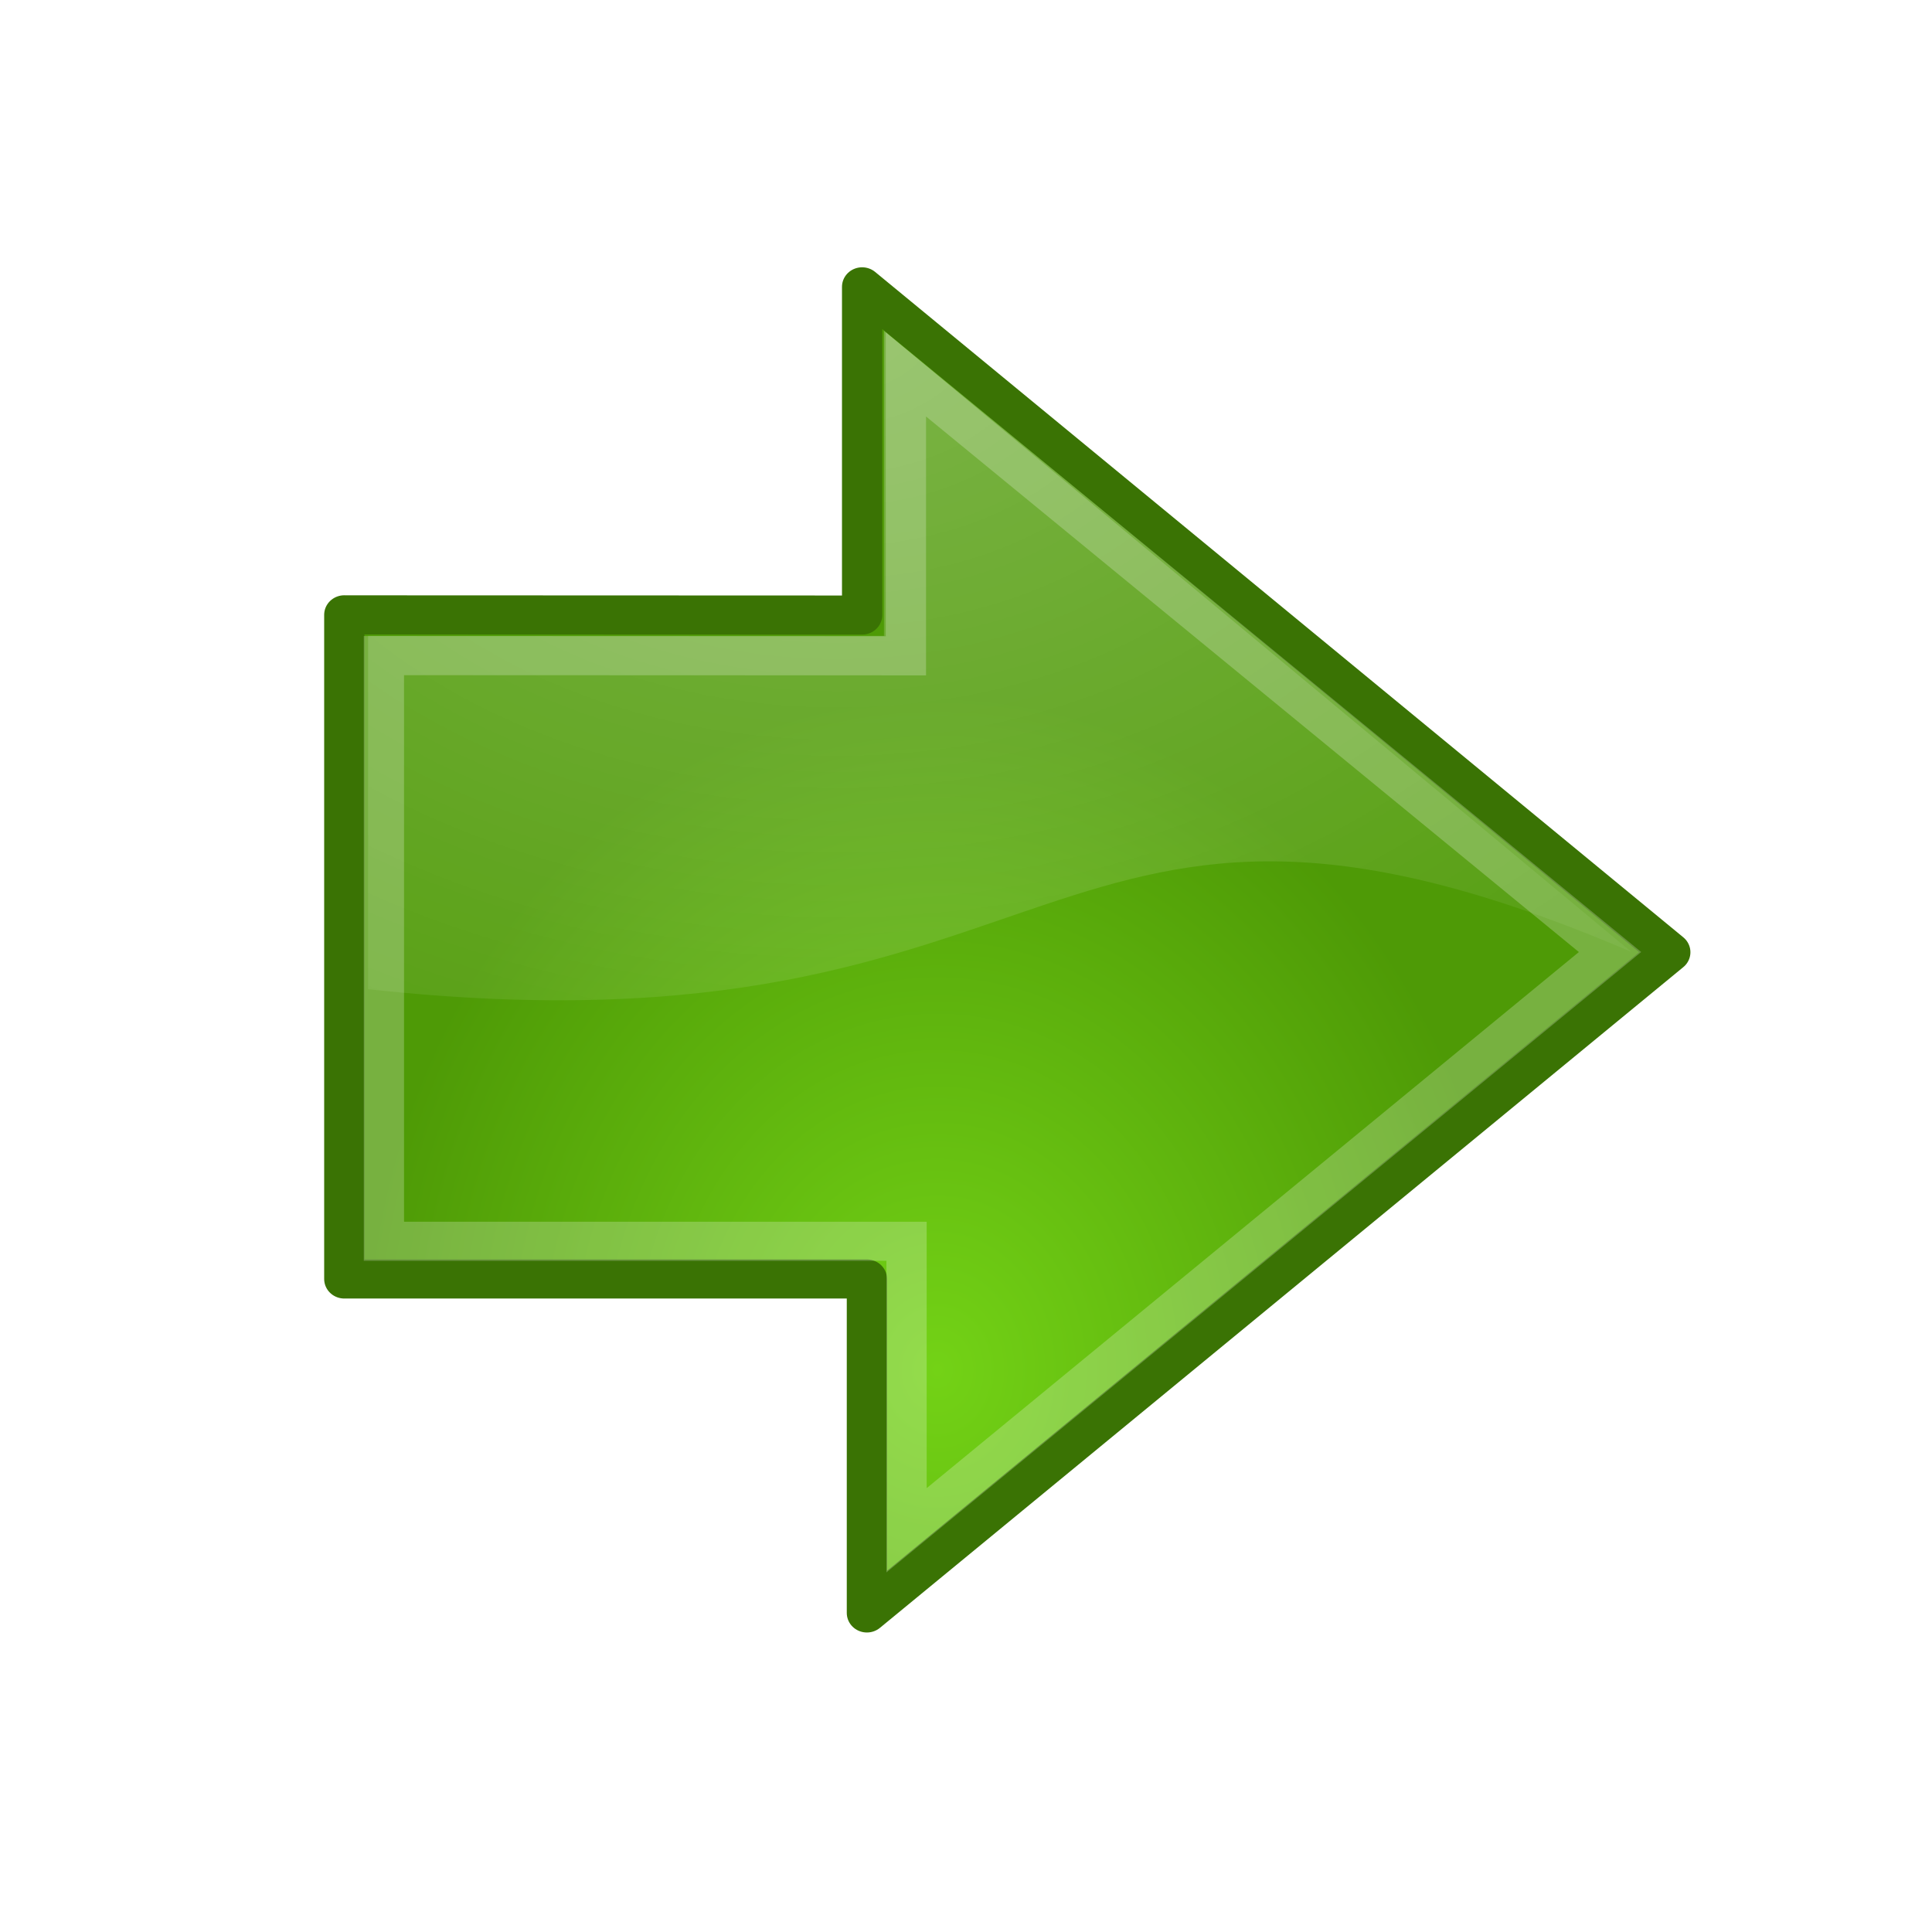 <?xml version="1.0" encoding="UTF-8" standalone="no"?>
<!-- Created with Inkscape (http://www.inkscape.org/) -->

<svg
   xmlns:dc="http://purl.org/dc/elements/1.1/"
   xmlns:cc="http://creativecommons.org/ns#"
   xmlns:rdf="http://www.w3.org/1999/02/22-rdf-syntax-ns#"
   xmlns:svg="http://www.w3.org/2000/svg"
   xmlns="http://www.w3.org/2000/svg"
   xmlns:xlink="http://www.w3.org/1999/xlink"
   xmlns:sodipodi="http://sodipodi.sourceforge.net/DTD/sodipodi-0.dtd"
   xmlns:inkscape="http://www.inkscape.org/namespaces/inkscape"
   sodipodi:docname="pc-location.svg"
   inkscape:version="0.48.2 r9819"
   sodipodi:version="0.32"
   id="svg11300"
   height="48"
   width="48"
   inkscape:export-filename="/home/jimmac/Desktop/wi-fi.png"
   inkscape:export-xdpi="90.000000"
   inkscape:export-ydpi="90.000000"
   version="1.0"
   inkscape:output_extension="org.inkscape.output.svg.inkscape">
  <defs
     id="defs3">
    <linearGradient
       id="linearGradient2591">
      <stop
         style="stop-color:#73d216"
         offset="0"
         id="stop2593" />
      <stop
         style="stop-color:#4e9a06"
         offset="1"
         id="stop2595" />
    </linearGradient>
    <linearGradient
       id="linearGradient8662"
       inkscape:collect="always">
      <stop
         id="stop8664"
         offset="0"
         style="stop-color:#000000;stop-opacity:1;" />
      <stop
         id="stop8666"
         offset="1"
         style="stop-color:#000000;stop-opacity:0;" />
    </linearGradient>
    <linearGradient
       id="linearGradient8650"
       inkscape:collect="always">
      <stop
         id="stop8652"
         offset="0"
         style="stop-color:#ffffff;stop-opacity:1;" />
      <stop
         id="stop8654"
         offset="1"
         style="stop-color:#ffffff;stop-opacity:0;" />
    </linearGradient>
    <radialGradient
       gradientUnits="userSpaceOnUse"
       gradientTransform="matrix(2.047,0,0,1.558,-19.518,3.452)"
       r="17.171"
       fy="2.897"
       fx="19.701"
       cy="2.897"
       cx="19.701"
       id="radialGradient8656"
       xlink:href="#linearGradient8650"
       inkscape:collect="always" />
    <radialGradient
       gradientUnits="userSpaceOnUse"
       gradientTransform="matrix(1,0,0,0.537,2.511012e-15,16.873)"
       r="15.645"
       fy="36.421"
       fx="24.837"
       cy="36.421"
       cx="24.837"
       id="radialGradient8668"
       xlink:href="#linearGradient8662"
       inkscape:collect="always" />
    <radialGradient
       inkscape:collect="always"
       xlink:href="#linearGradient2591"
       id="radialGradient2597"
       cx="22.292"
       cy="32.798"
       fx="22.292"
       fy="32.798"
       r="16.956"
       gradientTransform="matrix(0.843,0,0,1.02,4.499,1.382)"
       gradientUnits="userSpaceOnUse" />
    <filter
       id="filter3987"
       inkscape:label="Desaturate"
       x="0"
       y="0"
       width="1"
       height="1"
       inkscape:menu="Color"
       inkscape:menu-tooltip="Render in shades of gray by reducing saturation to zero"
       color-interpolation-filters="sRGB">
      <feColorMatrix
         id="feColorMatrix3989"
         type="saturate"
         values="0" />
    </filter>
    <filter
       id="filter3991"
       inkscape:label="Desaturate"
       x="0"
       y="0"
       width="1"
       height="1"
       inkscape:menu="Color"
       inkscape:menu-tooltip="Render in shades of gray by reducing saturation to zero"
       color-interpolation-filters="sRGB">
      <feColorMatrix
         id="feColorMatrix3993"
         type="saturate"
         values="0" />
    </filter>
    <filter
       id="filter3995"
       inkscape:label="Desaturate"
       x="0"
       y="0"
       width="1"
       height="1"
       inkscape:menu="Color"
       inkscape:menu-tooltip="Render in shades of gray by reducing saturation to zero"
       color-interpolation-filters="sRGB">
      <feColorMatrix
         id="feColorMatrix3997"
         type="saturate"
         values="0" />
    </filter>
    <filter
       id="filter3999"
       inkscape:label="Desaturate"
       x="0"
       y="0"
       width="1"
       height="1"
       inkscape:menu="Color"
       inkscape:menu-tooltip="Render in shades of gray by reducing saturation to zero"
       color-interpolation-filters="sRGB">
      <feColorMatrix
         id="feColorMatrix4001"
         type="saturate"
         values="0" />
    </filter>
  </defs>
  <sodipodi:namedview
     inkscape:window-y="-8"
     inkscape:window-x="1192"
     inkscape:window-height="1835"
     inkscape:window-width="1200"
     inkscape:showpageshadow="false"
     inkscape:document-units="px"
     inkscape:grid-bbox="true"
     showgrid="false"
     inkscape:current-layer="layer1"
     inkscape:cy="-76.580836"
     inkscape:cx="55.097891"
     inkscape:zoom="5.656854"
     inkscape:pageshadow="2"
     inkscape:pageopacity="0.0"
     borderopacity="0.255"
     bordercolor="#666666"
     pagecolor="#ffffff"
     id="base"
     fill="#4e9a06"
     stroke="#4e9a06"
     inkscape:window-maximized="1" />
  <g
     inkscape:groupmode="layer"
     inkscape:label="Layer 1"
     id="layer1">
    <path
       sodipodi:nodetypes="cccccccc"
       id="path8643"
       d="m 8.554,15.517 0,16.994 12.984,0 0,8.545 L 41.498,24.15 21.419,7.125 l 0,8.398 -12.865,-0.005 z"
       style="color:#000000;fill:url(#radialGradient2597);fill-opacity:1;fill-rule:evenodd;stroke:#3a7304;stroke-width:1;stroke-linecap:round;stroke-linejoin:round;stroke-miterlimit:10;stroke-opacity:1;stroke-dasharray:none;stroke-dashoffset:0;marker:none;visibility:visible;display:inline;overflow:visible;filter:url(#filter3995)"
       inkscape:export-filename="D:\src\seaborgium\art\pc-location.png"
       inkscape:export-xdpi="169.82001"
       inkscape:export-ydpi="169.82001"
       inkscape:connector-curvature="0"
       transform="matrix(1,0,0,0.971,0,0.208)" />
    <path
       sodipodi:nodetypes="cccccc"
       id="path8645"
       d="m 21.962,8.249 0,7.806 -12.817,0 0,9.041 c 17.75,2 16.634,-7.455 31.384,-0.955 L 21.962,8.249 z"
       style="opacity:0.508;color:#000000;fill:url(#radialGradient8656);fill-opacity:1;fill-rule:evenodd;stroke:none;stroke-width:1;marker:none;visibility:visible;display:inline;overflow:visible;filter:url(#filter3991)"
       inkscape:export-filename="D:\src\seaborgium\art\pc-location.png"
       inkscape:export-xdpi="169.82001"
       inkscape:export-ydpi="169.82001"
       inkscape:connector-curvature="0"
       transform="matrix(1,0,0,0.971,0,0.208)" />
    <path
       style="opacity:0.481;color:#000000;fill:none;stroke:#ffffff;stroke-width:1;stroke-linecap:butt;stroke-linejoin:miter;stroke-miterlimit:10;stroke-opacity:1;stroke-dasharray:none;stroke-dashoffset:0;marker:none;visibility:visible;display:inline;overflow:visible;filter:url(#filter3987)"
       d="m 9.538,16.562 0,14.984 12.985,0 0,7.395 17.478,-14.796 -17.494,-14.78 0,7.201 -12.969,-0.005 z"
       id="path8658"
       sodipodi:nodetypes="cccccccc"
       inkscape:export-filename="D:\src\seaborgium\art\pc-location.png"
       inkscape:export-xdpi="169.82001"
       inkscape:export-ydpi="169.82001"
       inkscape:connector-curvature="0"
       transform="matrix(1,0,0,0.971,0,0.208)" />
  </g>
</svg>
